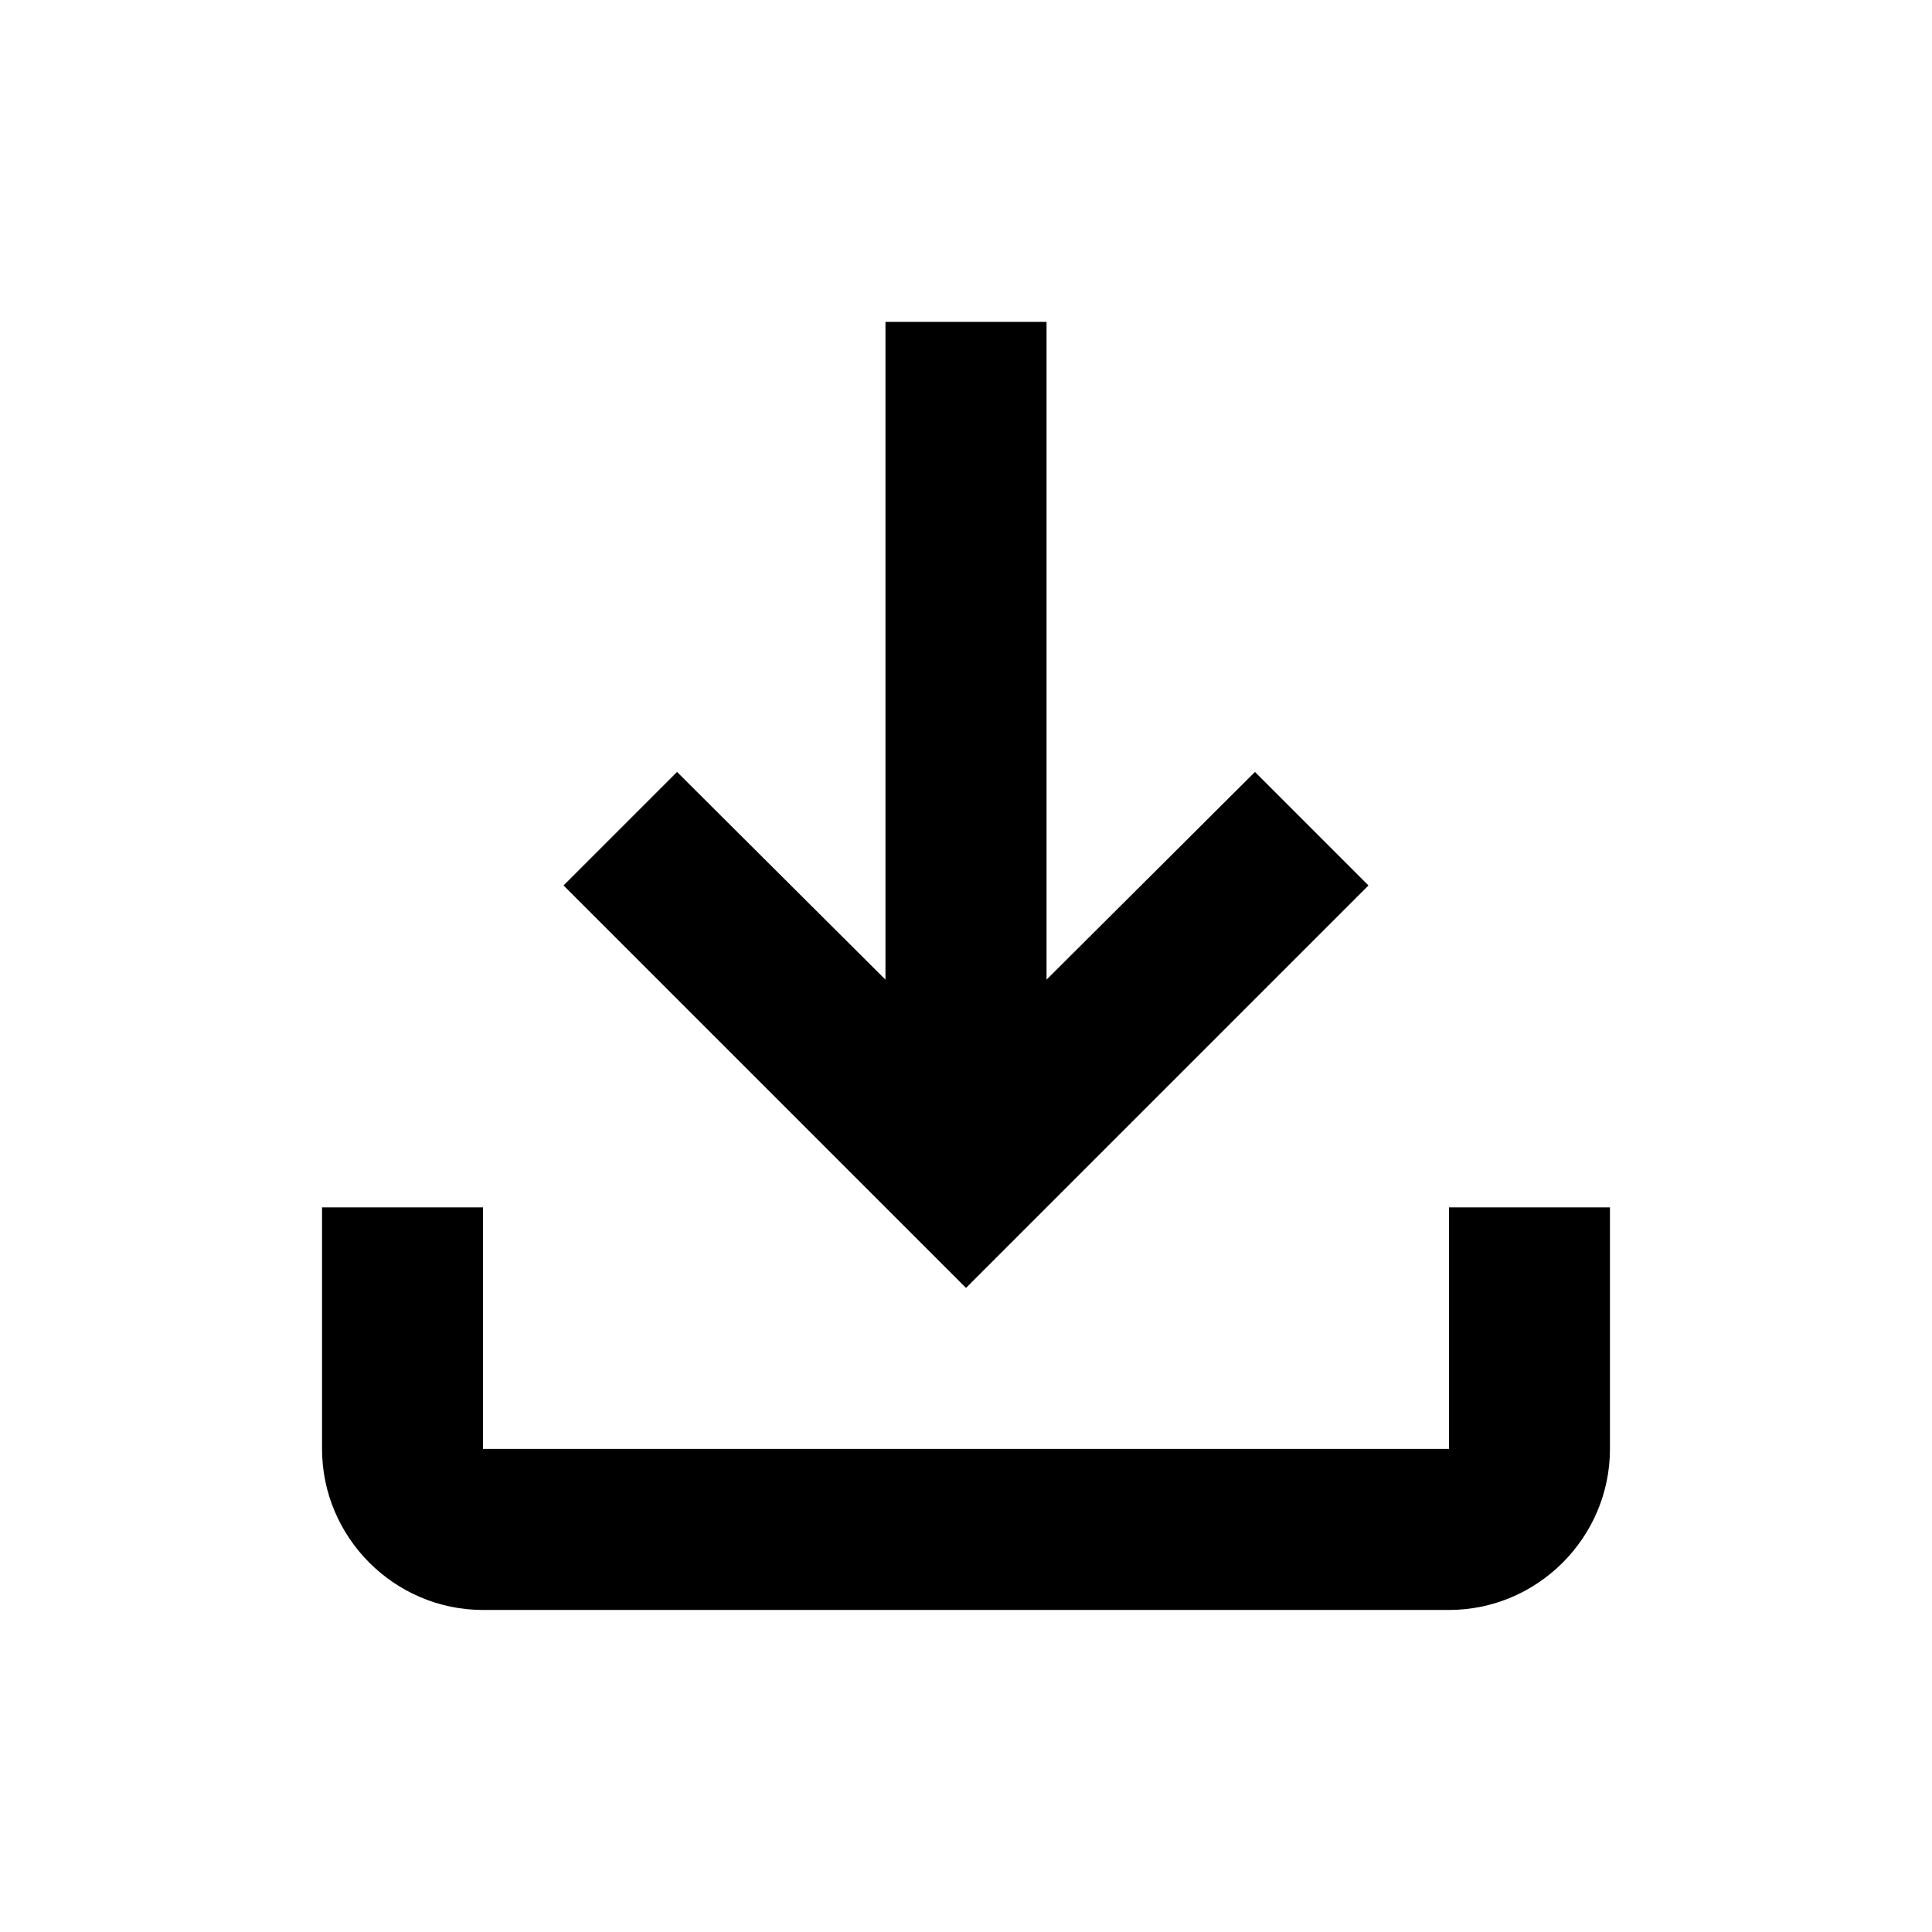 <svg width="16" height="16" viewBox="0 0 16 16" fill="none" xmlns="http://www.w3.org/2000/svg">
<path d="M12 9.999V11.999H4V9.999H2.667V11.999C2.667 12.733 3.267 13.333 4 13.333H12C12.733 13.333 13.333 12.733 13.333 11.999V9.999H12ZM11.333 7.333L10.393 6.393L8.667 8.113V2.666H7.333V8.113L5.607 6.393L4.667 7.333L8 10.666L11.333 7.333Z" fill="black"/>
</svg>
